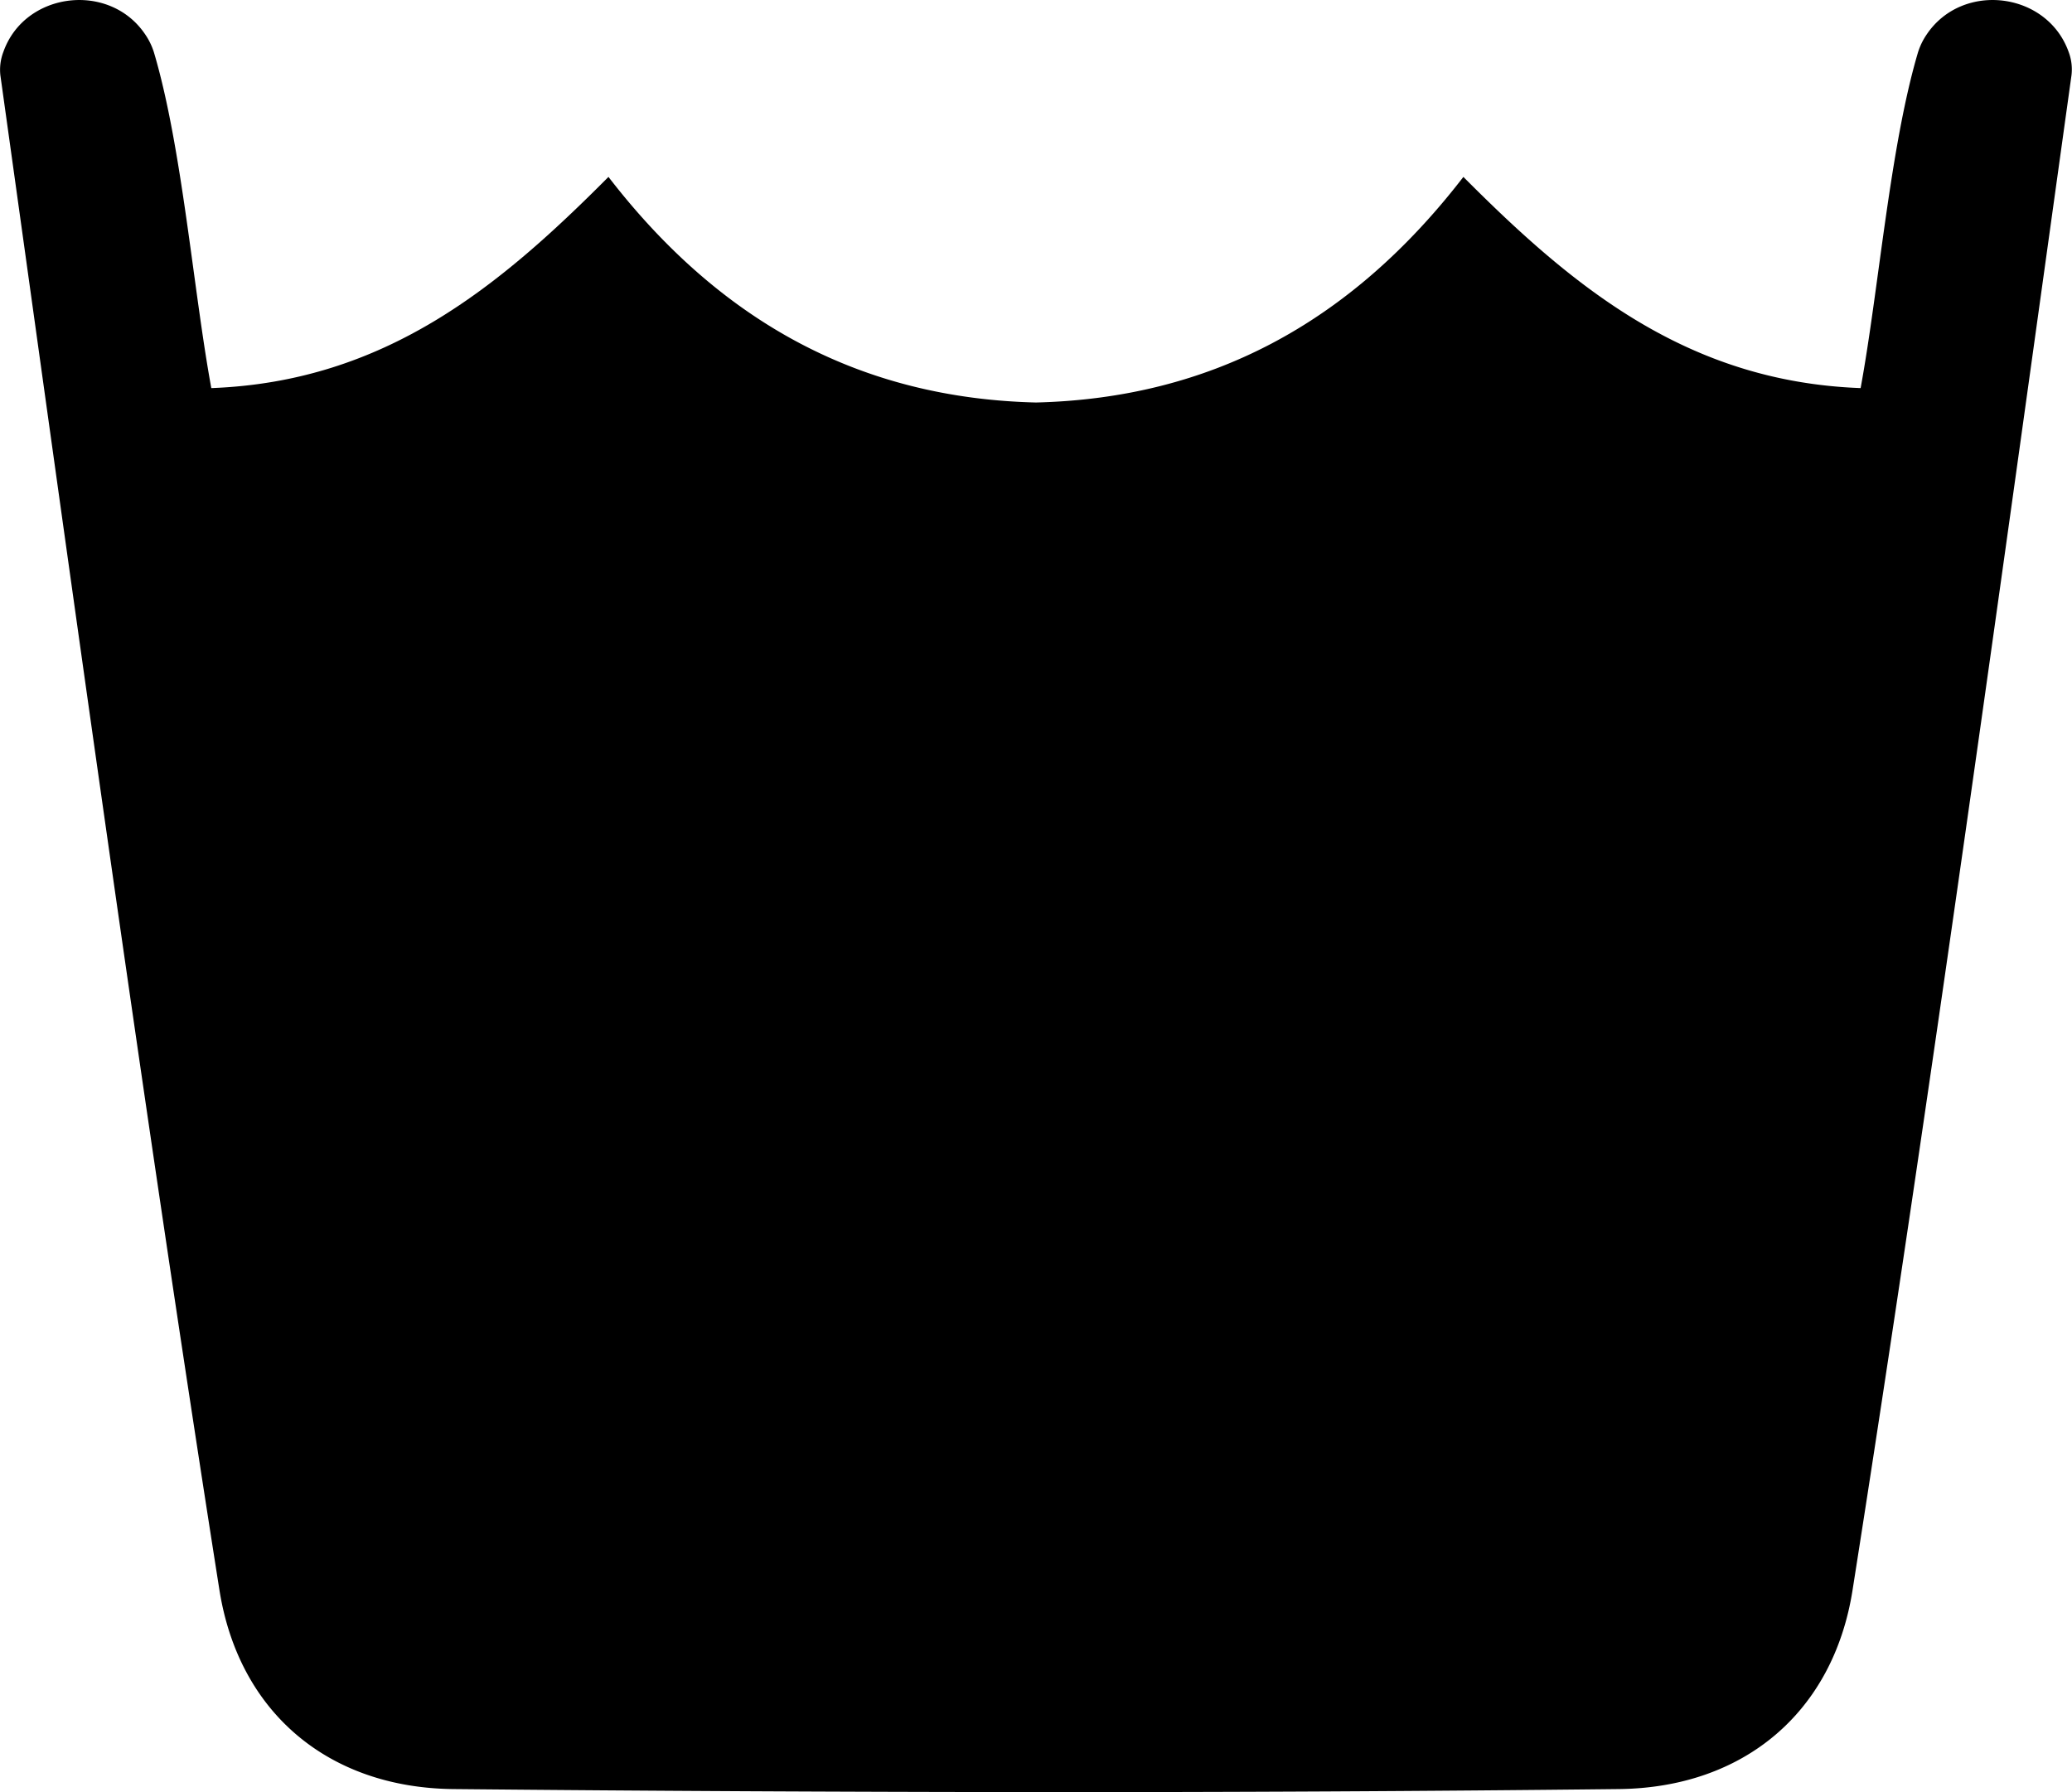 <svg xmlns="http://www.w3.org/2000/svg" viewBox="0 0 289.07 250"><g id="Layer_2" data-name="Layer 2"><g id="Layer_1-2" data-name="Layer 1"><path d="M288.6,7.24c-3-8.39-14.77-9.84-19.77-2.48a9.35,9.35,0,0,0-1.25,2.56c-3.92,13.22-5.48,33.16-8,46.82-24.28-.9-40.22-14.2-55.42-29.46-15.79,20.48-35.43,30.88-59.63,31.47-24.21-.59-43.85-11-59.64-31.47C69.7,39.94,53.76,53.24,29.48,54.14c-2.51-13.66-4.07-33.6-8-46.82a9.35,9.35,0,0,0-1.25-2.56C15.24-2.6,3.43-1.15.47,7.24a7,7,0,0,0-.42,3.25c9.57,68.51,19.79,143,30.56,211.3,2.69,17.06,15.17,27.62,32.67,27.79q40.62.39,81.26.42t81.25-.42c17.5-.17,30-10.73,32.67-27.79C269.23,153.45,279.46,79,289,10.49A6.91,6.91,0,0,0,288.6,7.24Z"/></g></g></svg>